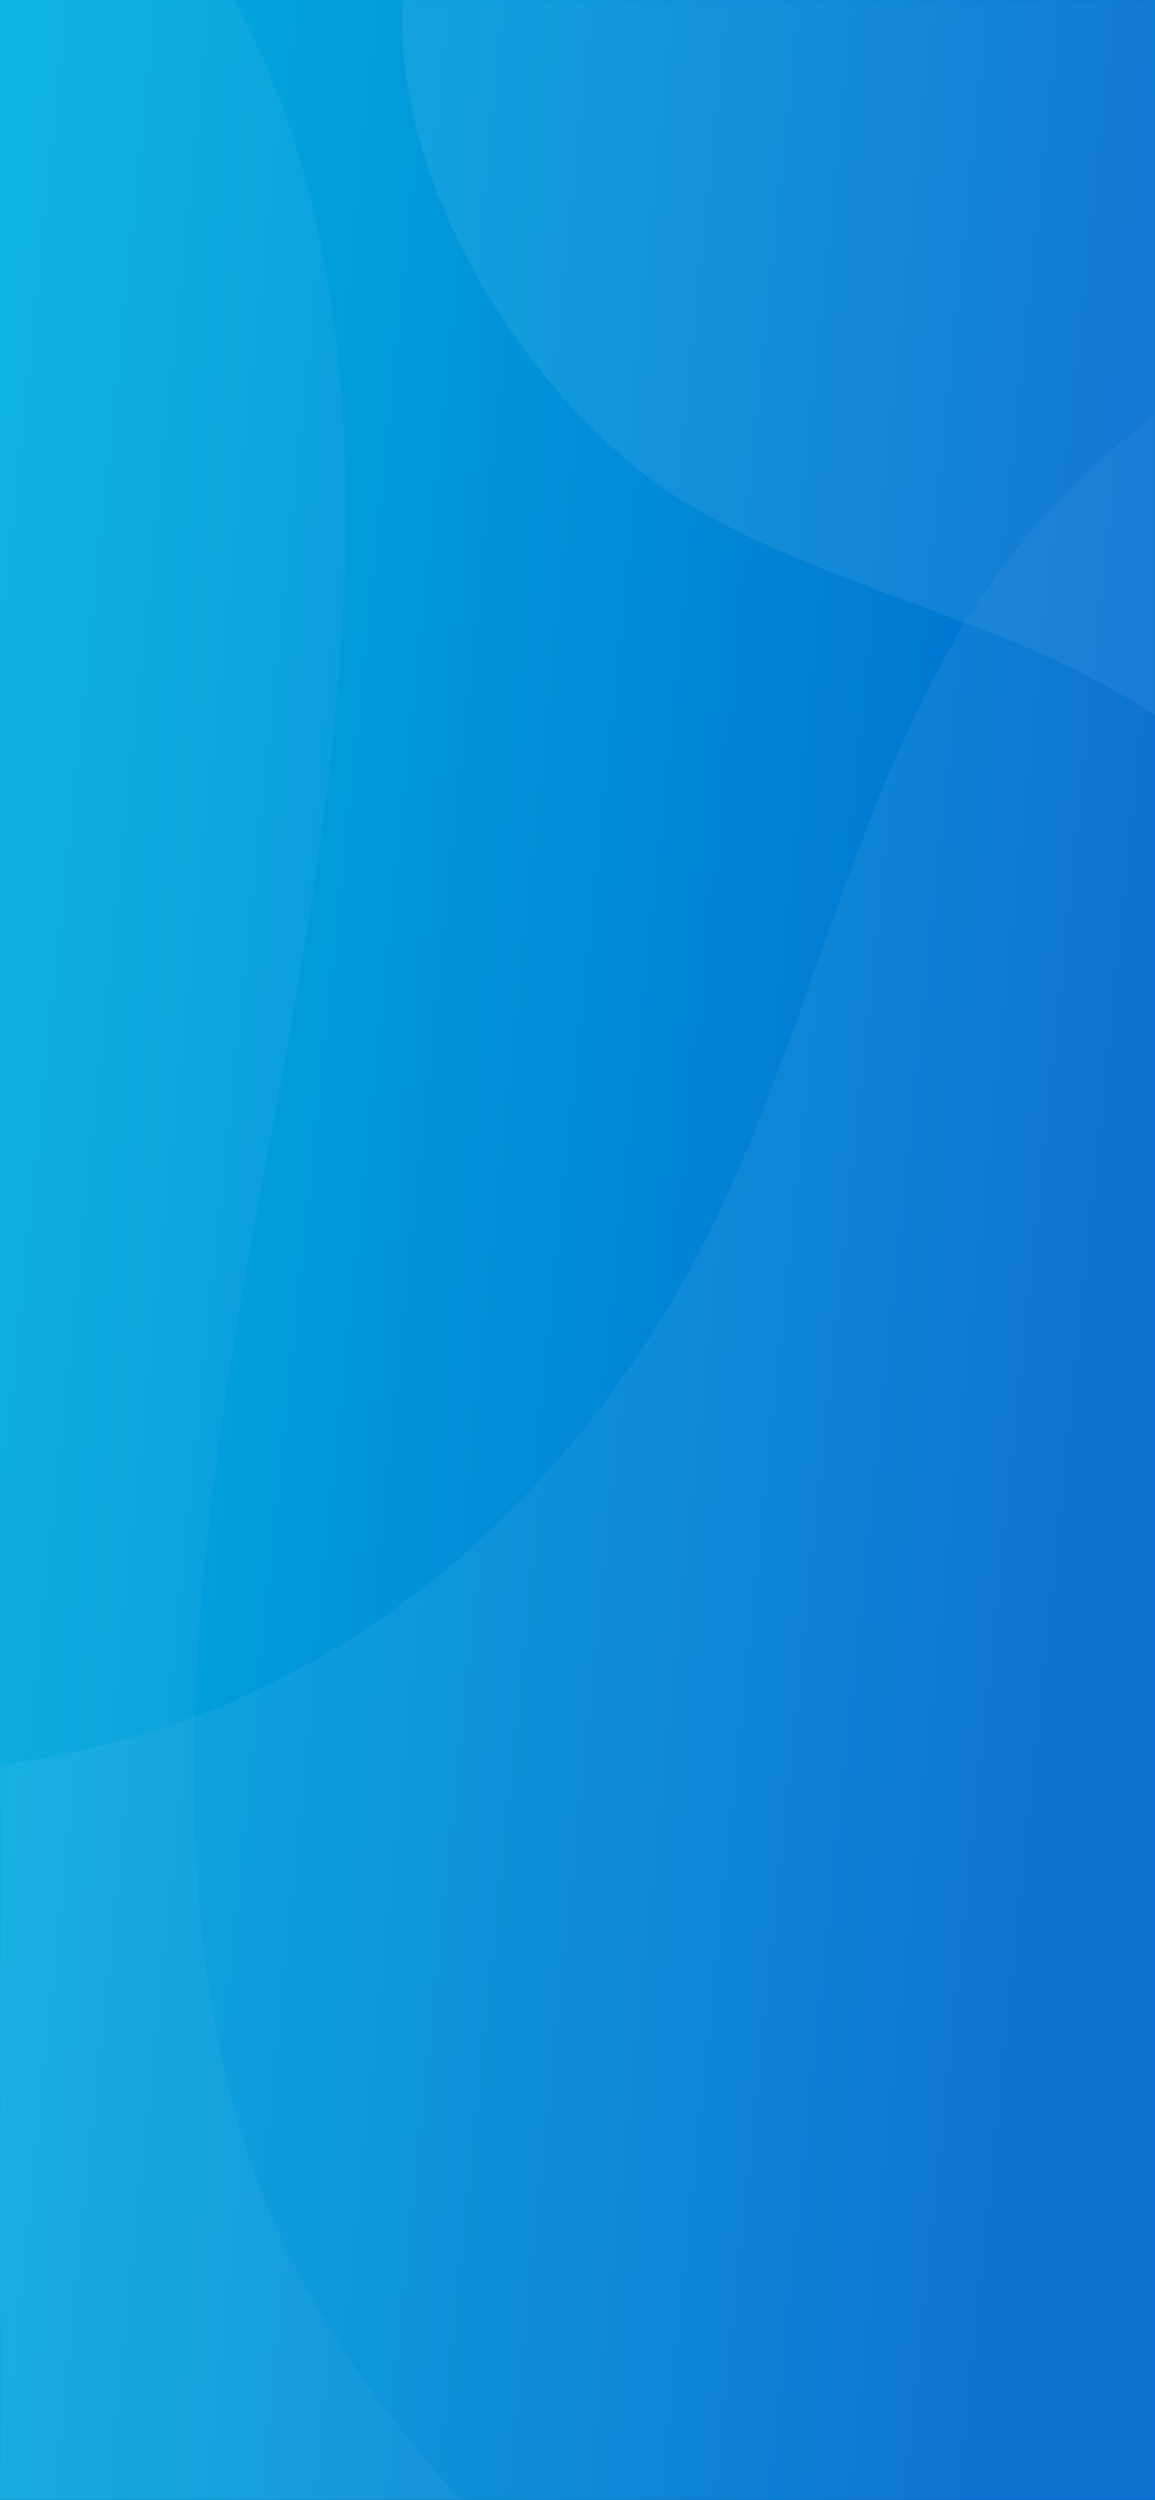 <svg width="428" height="926" viewBox="0 0 428 926" fill="none" xmlns="http://www.w3.org/2000/svg">
<rect x="0" y="0" width="428" height="926" fill="#333333" stroke="none"/>
<rect width="428" height="926" fill="url(#paint0_linear_369_31039)"/>
<g opacity="0.25">
<mask id="mask0_369_31039" style="mask-type:alpha" maskUnits="userSpaceOnUse" x="0" y="0" width="428" height="926">
<rect width="428" height="926" fill="url(#paint1_linear_369_31039)"/>
</mask>
<g mask="url(#mask0_369_31039)">
<path opacity="0.2" d="M571 86V917.784C571 941.711 562.881 964.657 548.429 981.576C533.976 998.495 514.375 1008 493.936 1008H-417.791C-427.924 1008.02 -437.96 1005.7 -447.327 1001.18C-456.693 996.657 -465.206 990.016 -472.377 981.636C-479.549 973.257 -485.238 963.304 -489.12 952.347C-493.002 941.39 -495 929.645 -495 917.784V744.474C-474.865 735.995 -454.15 729.043 -433.87 722.768C-331.583 691.773 -227.008 672.239 -121.56 664.433C-59.126 659.854 4.466 659.007 64.581 638.657C146.75 610.086 216.785 546.493 260.862 460.43C302.291 379.202 318.805 280.846 371.822 209.623C422.087 141.961 496.978 109.911 571 86Z" fill="white"/>
<path opacity="0.35" d="M283 1078H-83.193C-90.91 1078.02 -98.555 1075.88 -105.689 1071.71C-112.823 1067.54 -119.307 1061.41 -124.769 1053.68C-130.231 1045.96 -134.565 1036.78 -137.521 1026.67C-140.478 1016.56 -142 1005.73 -142 994.791V10.365C-142.014 -0.588 -140.503 -11.438 -137.553 -21.561C-134.603 -31.685 -130.272 -40.883 -124.808 -48.629C-119.344 -56.374 -112.856 -62.514 -105.714 -66.696C-98.573 -70.878 -90.919 -73.02 -83.193 -73H27.14C58.114 -48.252 83.834 -12.169 101.614 31.48C148.615 150.506 123.68 297.372 98.745 429.536C73.81 561.7 51.744 711.069 102.827 826.028C148.284 927.693 240.522 977.117 283 1078Z" fill="white" fill-opacity="0.5"/>
<path opacity="0.35" d="M462 30.894V295C409.087 233.482 320.822 227.141 252.792 185.388C196.061 150.553 138.261 60.212 150.707 -13H421.38C432.16 -12.978 442.492 -8.344 450.107 -0.115C457.723 8.115 462 19.267 462 30.894Z" fill="white" fill-opacity="0.8"/>
</g>
</g>
<defs>
<linearGradient id="paint0_linear_369_31039" x1="360.661" y1="899.201" x2="-85.905" y2="852.924" gradientUnits="userSpaceOnUse">
<stop stop-color="#006CD0"/>
<stop offset="1" stop-color="#02B2E1"/>
</linearGradient>
<linearGradient id="paint1_linear_369_31039" x1="0" y1="0" x2="554.865" y2="676.099" gradientUnits="userSpaceOnUse">
<stop stop-color="#09ADEB"/>
<stop offset="1" stop-color="#40C1F0"/>
</linearGradient>
</defs>
</svg>
